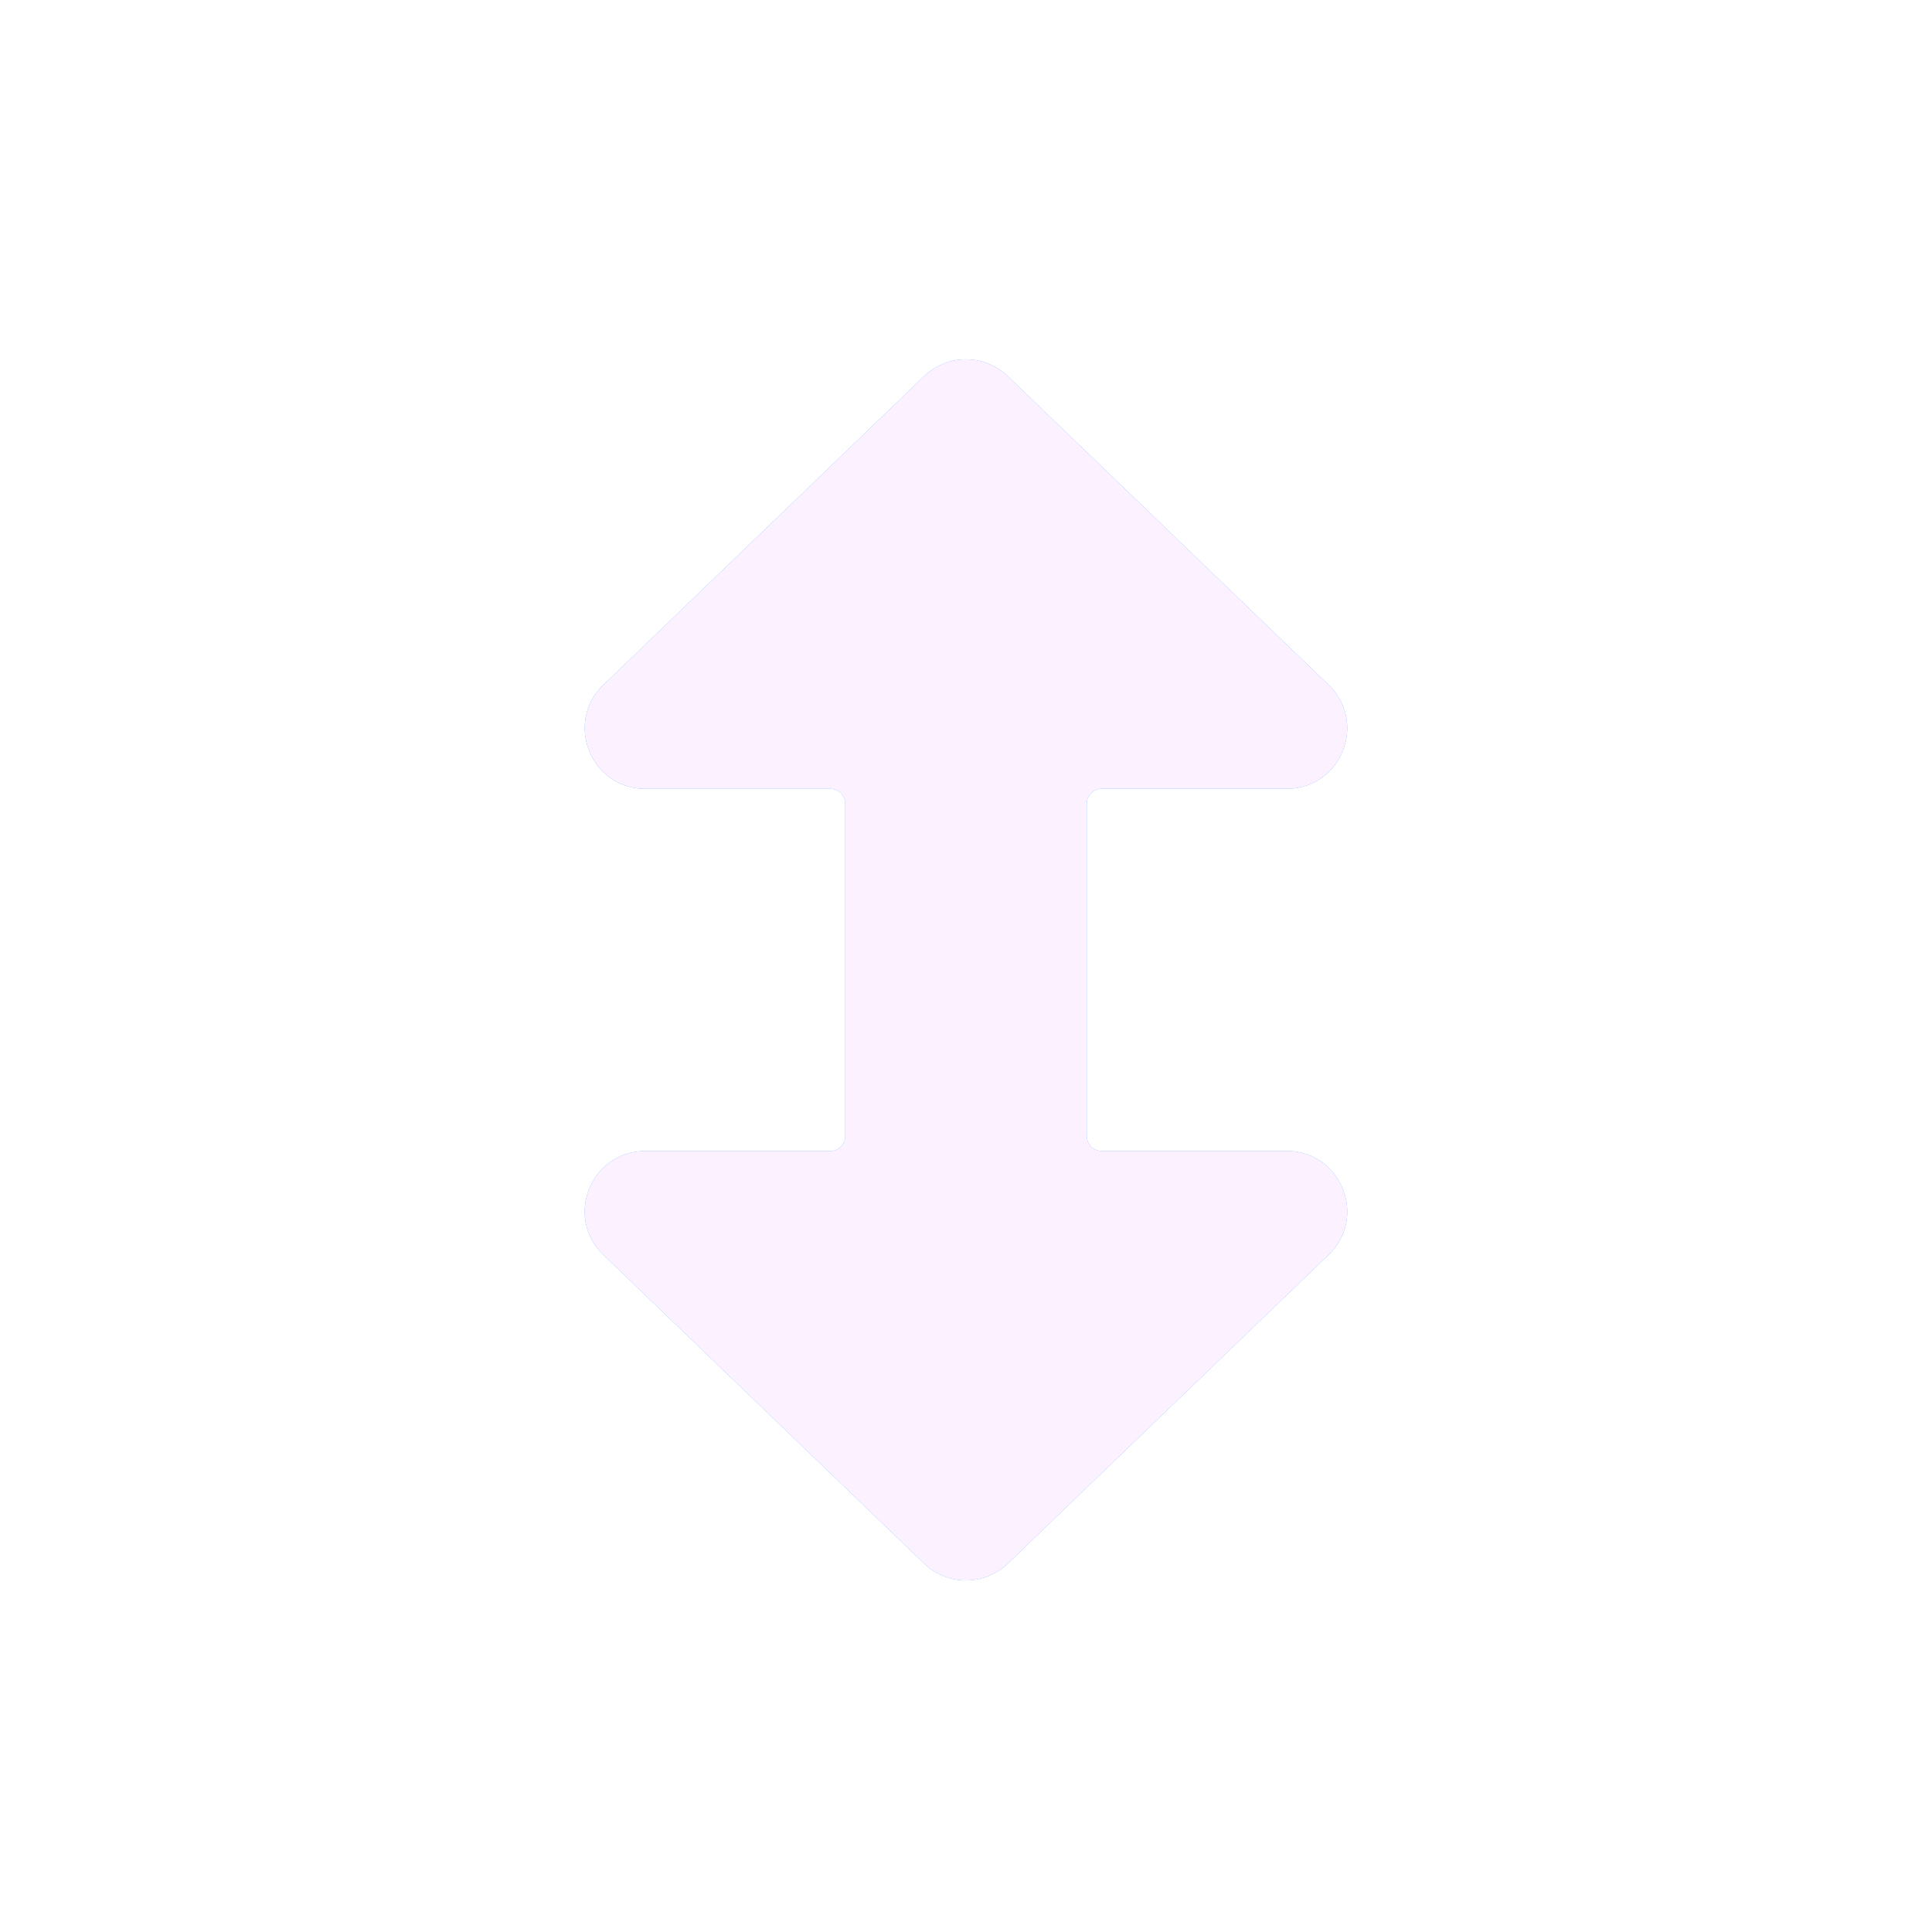 <svg xmlns="http://www.w3.org/2000/svg" width="3em" height="3em" viewBox="0 0 32 32"><g fill="none"><g filter="url(#)"><rect width="27.875" height="27.875" x="2.066" y="2.063" fill="url(#)" rx="3.6"/><rect width="27.875" height="27.875" x="2.066" y="2.063" fill="url(#)" rx="3.6"/></g><g filter="url(#)"><path stroke="url(#)" stroke-linecap="round" stroke-width="1.5" d="M28.253 4.563v22.875"/></g><g filter="url(#)"><path stroke="url(#)" stroke-linecap="round" stroke-width="1.5" d="M5.53 3.875h21.78"/></g><g filter="url(#)"><path fill="#579FFF" d="M15.306 6.231a1 1 0 0 1 1.387 0l5.313 5.113c.648.624.207 1.72-.694 1.72H18.25a.25.25 0 0 0-.25.25v5.5c0 .138.112.25.25.25h3.063c.9 0 1.342 1.096.693 1.72l-5.313 5.113a1 1 0 0 1-1.387 0l-5.312-5.112c-.65-.625-.207-1.72.693-1.72h3.063a.25.25 0 0 0 .25-.25v-5.5a.25.25 0 0 0-.25-.25h-3.063c-.9 0-1.342-1.097-.693-1.721z"/></g><g filter="url(#)"><path fill="#FCF2FF" d="M15.306 6.231a1 1 0 0 1 1.387 0l5.313 5.113c.648.624.207 1.72-.694 1.72H18.25a.25.25 0 0 0-.25.25v5.5c0 .138.112.25.25.25h3.063c.9 0 1.342 1.096.693 1.72l-5.313 5.113a1 1 0 0 1-1.387 0l-5.312-5.112c-.65-.625-.207-1.72.693-1.72h3.063a.25.25 0 0 0 .25-.25v-5.5a.25.25 0 0 0-.25-.25h-3.063c-.9 0-1.342-1.097-.693-1.721z"/></g><defs><filter id="" width="28.875" height="28.875" x="2.066" y="1.063" color-interpolation-filters="sRGB" filterUnits="userSpaceOnUse"><feFlood flood-opacity="0" result="BackgroundImageFix"/><feBlend in="SourceGraphic" in2="BackgroundImageFix" result="shape"/><feColorMatrix in="SourceAlpha" result="hardAlpha" values="0 0 0 0 0 0 0 0 0 0 0 0 0 0 0 0 0 0 127 0"/><feOffset dx="1" dy="-1"/><feGaussianBlur stdDeviation="1.5"/><feComposite in2="hardAlpha" k2="-1" k3="1" operator="arithmetic"/><feColorMatrix values="0 0 0 0 0.188 0 0 0 0 0.471 0 0 0 0 0.843 0 0 0 1 0"/><feBlend in2="shape" result="effect1_innerShadow_18590_806"/><feColorMatrix in="SourceAlpha" result="hardAlpha" values="0 0 0 0 0 0 0 0 0 0 0 0 0 0 0 0 0 0 127 0"/><feOffset dy="-1"/><feGaussianBlur stdDeviation="1.5"/><feComposite in2="hardAlpha" k2="-1" k3="1" operator="arithmetic"/><feColorMatrix values="0 0 0 0 0.275 0 0 0 0 0.349 0 0 0 0 0.8 0 0 0 1 0"/><feBlend in2="effect1_innerShadow_18590_806" result="effect2_innerShadow_18590_806"/></filter><filter id="" width="5.5" height="28.375" x="25.503" y="1.813" color-interpolation-filters="sRGB" filterUnits="userSpaceOnUse"><feFlood flood-opacity="0" result="BackgroundImageFix"/><feBlend in="SourceGraphic" in2="BackgroundImageFix" result="shape"/><feGaussianBlur result="effect1_foregroundBlur_18590_806" stdDeviation="1"/></filter><filter id="" width="27.281" height="5.5" x="2.78" y="1.125" color-interpolation-filters="sRGB" filterUnits="userSpaceOnUse"><feFlood flood-opacity="0" result="BackgroundImageFix"/><feBlend in="SourceGraphic" in2="BackgroundImageFix" result="shape"/><feGaussianBlur result="effect1_foregroundBlur_18590_806" stdDeviation="1"/></filter><filter id="" width="14.63" height="22.224" x="8.685" y="4.952" color-interpolation-filters="sRGB" filterUnits="userSpaceOnUse"><feFlood flood-opacity="0" result="BackgroundImageFix"/><feBlend in="SourceGraphic" in2="BackgroundImageFix" result="shape"/><feGaussianBlur result="effect1_foregroundBlur_18590_806" stdDeviation=".5"/></filter><filter id="" width="13.63" height="21.224" x="9.085" y="5.552" color-interpolation-filters="sRGB" filterUnits="userSpaceOnUse"><feFlood flood-opacity="0" result="BackgroundImageFix"/><feBlend in="SourceGraphic" in2="BackgroundImageFix" result="shape"/><feColorMatrix in="SourceAlpha" result="hardAlpha" values="0 0 0 0 0 0 0 0 0 0 0 0 0 0 0 0 0 0 127 0"/><feOffset dx="-.6" dy=".6"/><feGaussianBlur stdDeviation=".5"/><feComposite in2="hardAlpha" k2="-1" k3="1" operator="arithmetic"/><feColorMatrix values="0 0 0 0 0.867 0 0 0 0 0.82 0 0 0 0 0.941 0 0 0 1 0"/><feBlend in2="shape" result="effect1_innerShadow_18590_806"/><feColorMatrix in="SourceAlpha" result="hardAlpha" values="0 0 0 0 0 0 0 0 0 0 0 0 0 0 0 0 0 0 127 0"/><feOffset dx=".4" dy="-.4"/><feGaussianBlur stdDeviation=".5"/><feComposite in2="hardAlpha" k2="-1" k3="1" operator="arithmetic"/><feColorMatrix values="0 0 0 0 1 0 0 0 0 0.988 0 0 0 0 1 0 0 0 1 0"/><feBlend in2="effect1_innerShadow_18590_806" result="effect2_innerShadow_18590_806"/></filter><linearGradient id="" x1="16.003" x2="16.003" y1="5.637" y2="38.89" gradientUnits="userSpaceOnUse"><stop stop-color="#5CB7FF"/><stop offset="1" stop-color="#4878DD"/></linearGradient><linearGradient id="" x1="28.753" x2="28.753" y1="4.563" y2="27.438" gradientUnits="userSpaceOnUse"><stop stop-color="#7FD9FF"/><stop offset="1" stop-color="#639DF4"/></linearGradient><linearGradient id="" x1="28.467" x2="2.936" y1="4.125" y2="4.125" gradientUnits="userSpaceOnUse"><stop stop-color="#7DD8FF"/><stop offset="1" stop-color="#5DB6FF"/></linearGradient><radialGradient id="" cx="0" cy="0" r="1" gradientTransform="matrix(-1.562 1.469 -1.715 -1.825 27.722 4.156)" gradientUnits="userSpaceOnUse"><stop stop-color="#7BD7FF"/><stop offset="1" stop-color="#7BD7FF" stop-opacity="0"/></radialGradient></defs></g></svg>
